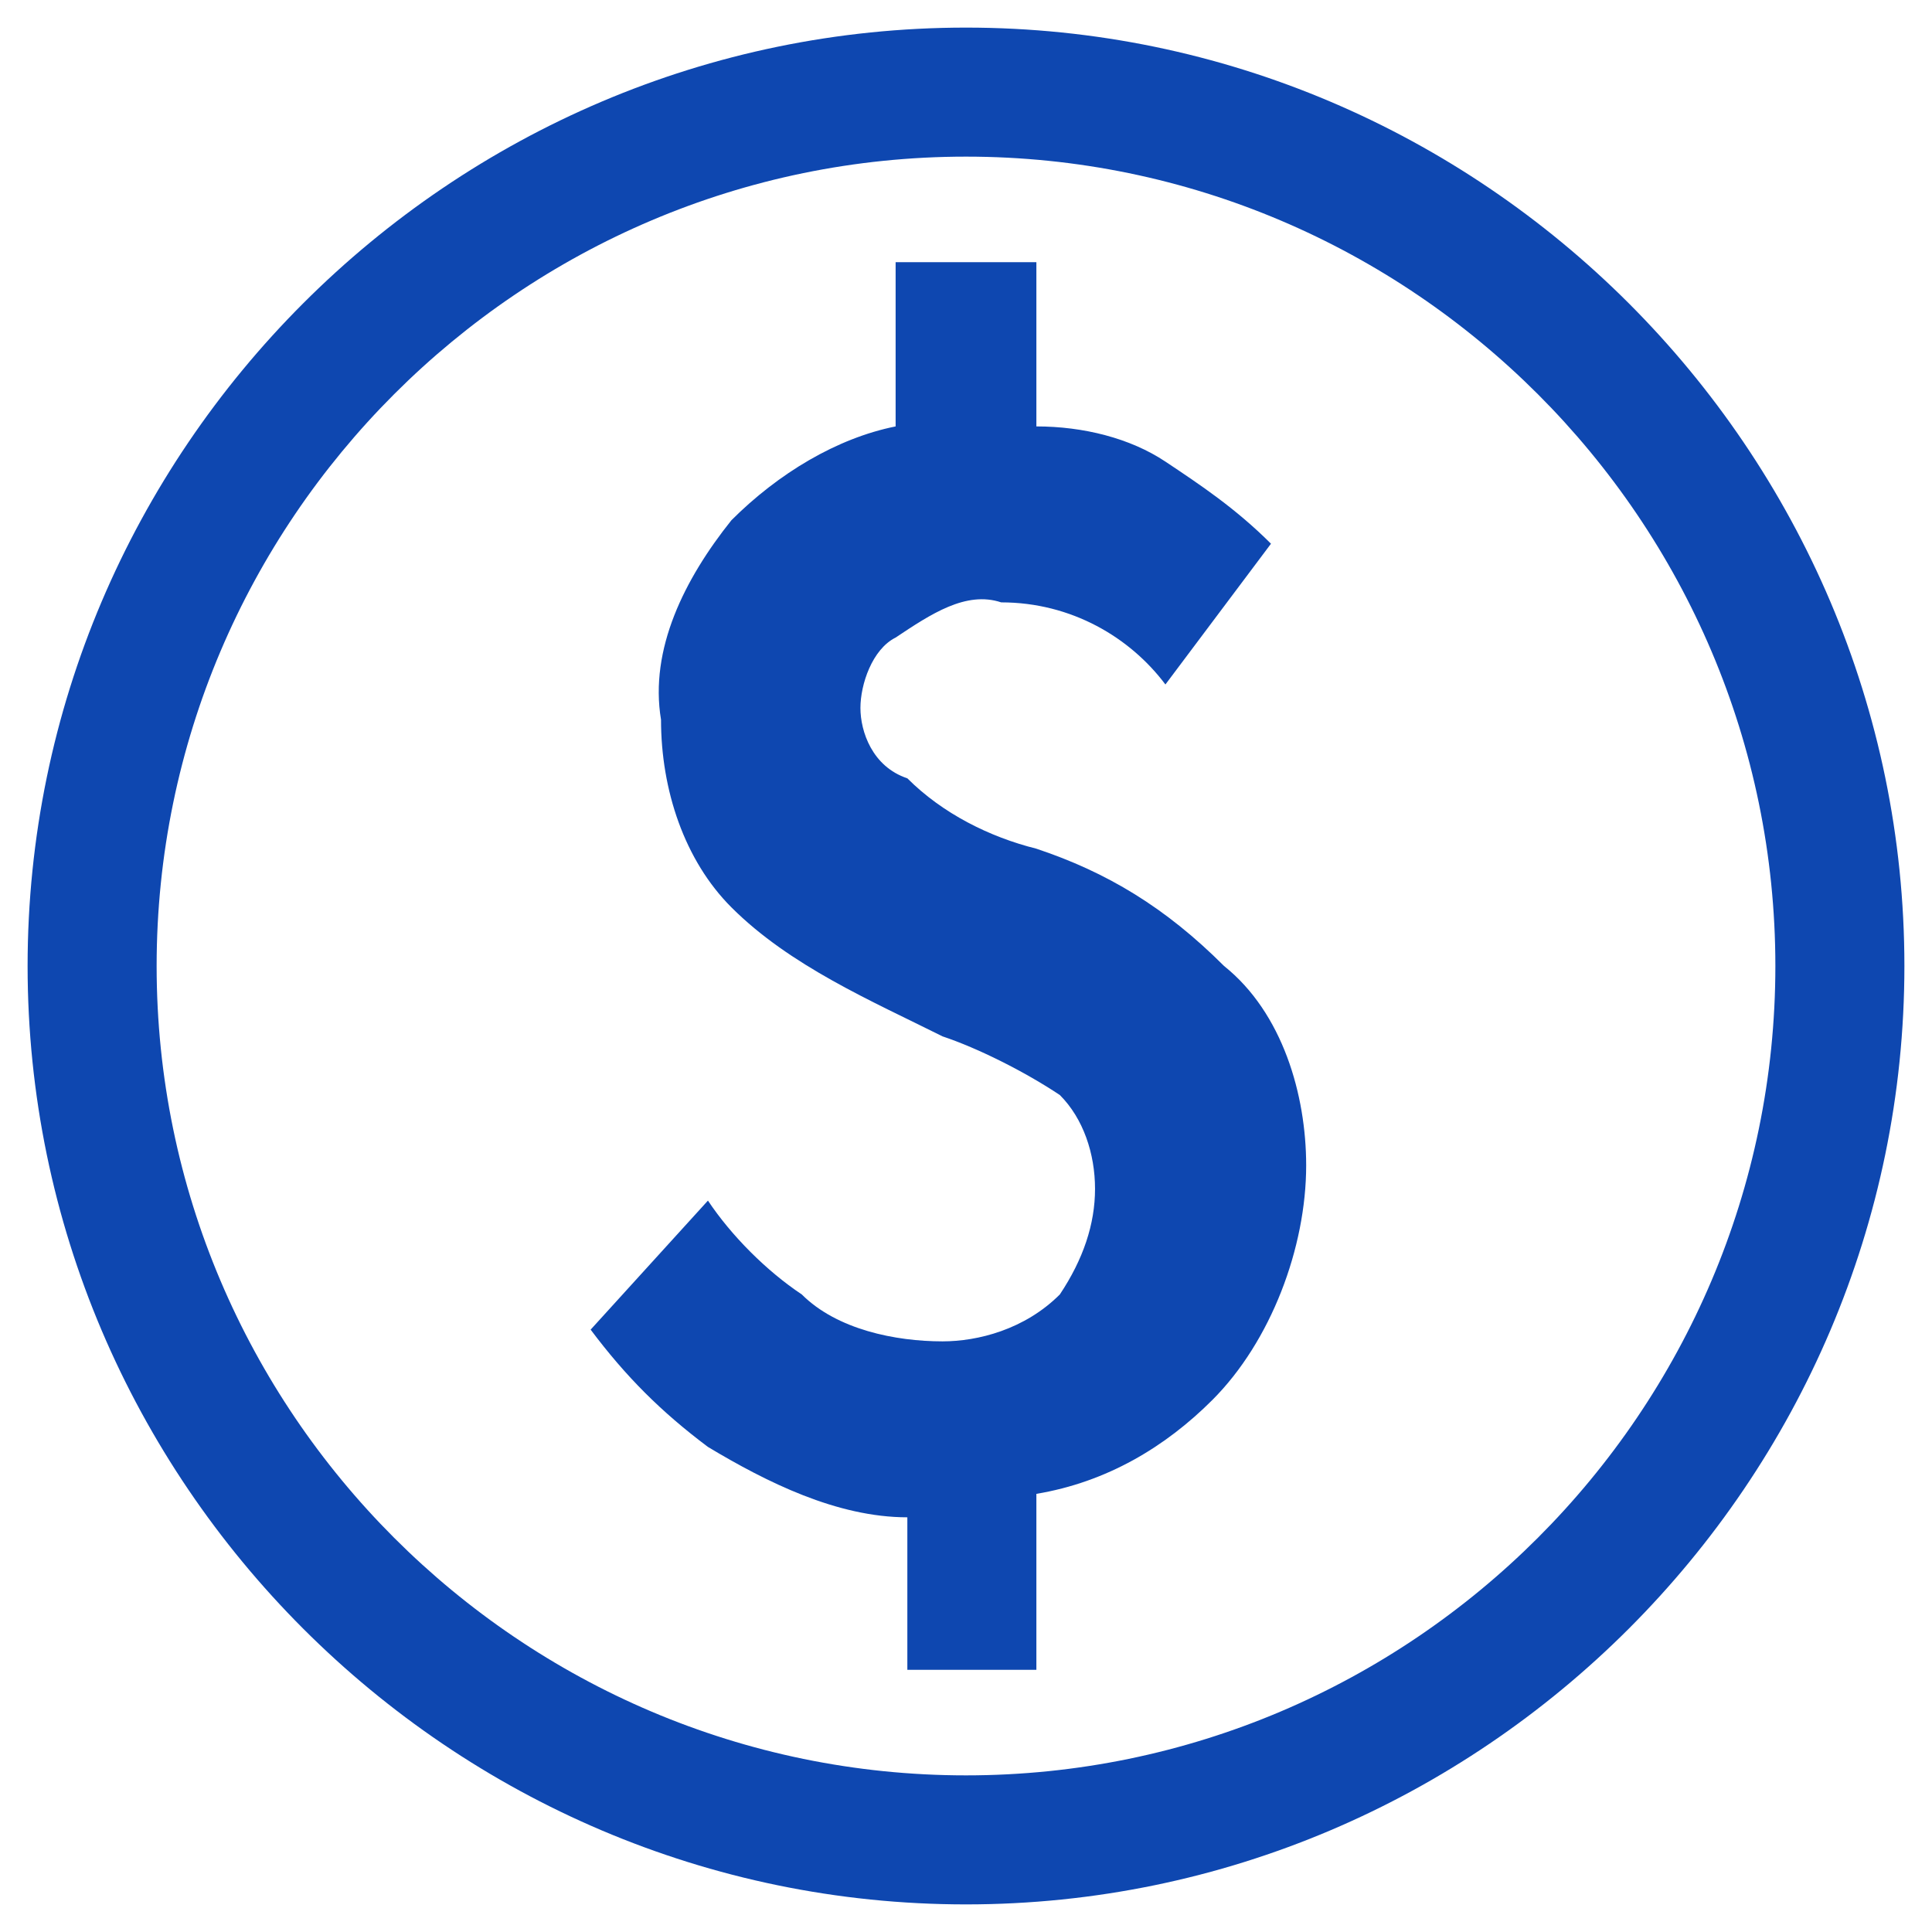 <svg width="28" height="28" viewBox="0 0 28 28" fill="none" xmlns="http://www.w3.org/2000/svg">
<path d="M15.02 12.3C14.34 12.13 13.66 11.79 13.15 11.28C12.64 11.11 12.47 10.6 12.47 10.26C12.47 9.92 12.64 9.41 12.98 9.24C13.49 8.9 14 8.56 14.51 8.73C15.53 8.73 16.38 9.24 16.89 9.92L18.42 7.88C17.91 7.37 17.4 7.03 16.89 6.69C16.38 6.35 15.7 6.18 15.02 6.18V3.8H12.98V6.18C12.13 6.35 11.28 6.86 10.6 7.54C9.92 8.39 9.41 9.41 9.58 10.43C9.58 11.45 9.92 12.47 10.6 13.15C11.45 14 12.64 14.51 13.66 15.02C14.17 15.19 14.85 15.53 15.36 15.87C15.7 16.21 15.87 16.72 15.87 17.23C15.87 17.74 15.7 18.25 15.36 18.76C14.85 19.27 14.17 19.44 13.66 19.44C12.98 19.44 12.13 19.27 11.62 18.76C11.11 18.42 10.6 17.91 10.26 17.4L8.56 19.27C9.07 19.95 9.58 20.46 10.26 20.97C11.11 21.48 12.13 21.99 13.15 21.99V24.2H15.02V21.65C16.04 21.48 16.89 20.97 17.57 20.29C18.42 19.44 18.93 18.08 18.93 16.89C18.93 15.87 18.59 14.68 17.74 14C16.89 13.15 16.04 12.64 15.02 12.3ZM14 0.4C6.52 0.4 0.4 6.52 0.4 14C0.4 21.48 6.52 27.6 14 27.6C21.48 27.6 27.6 21.48 27.6 14C27.6 6.52 21.48 0.4 14 0.4ZM14 25.73C7.54 25.73 2.27 20.46 2.27 14C2.27 7.54 7.54 2.27 14 2.27C20.46 2.27 25.73 7.54 25.73 14C25.73 20.46 20.46 25.73 14 25.73Z" fill="#0E47B0"/>
</svg>
